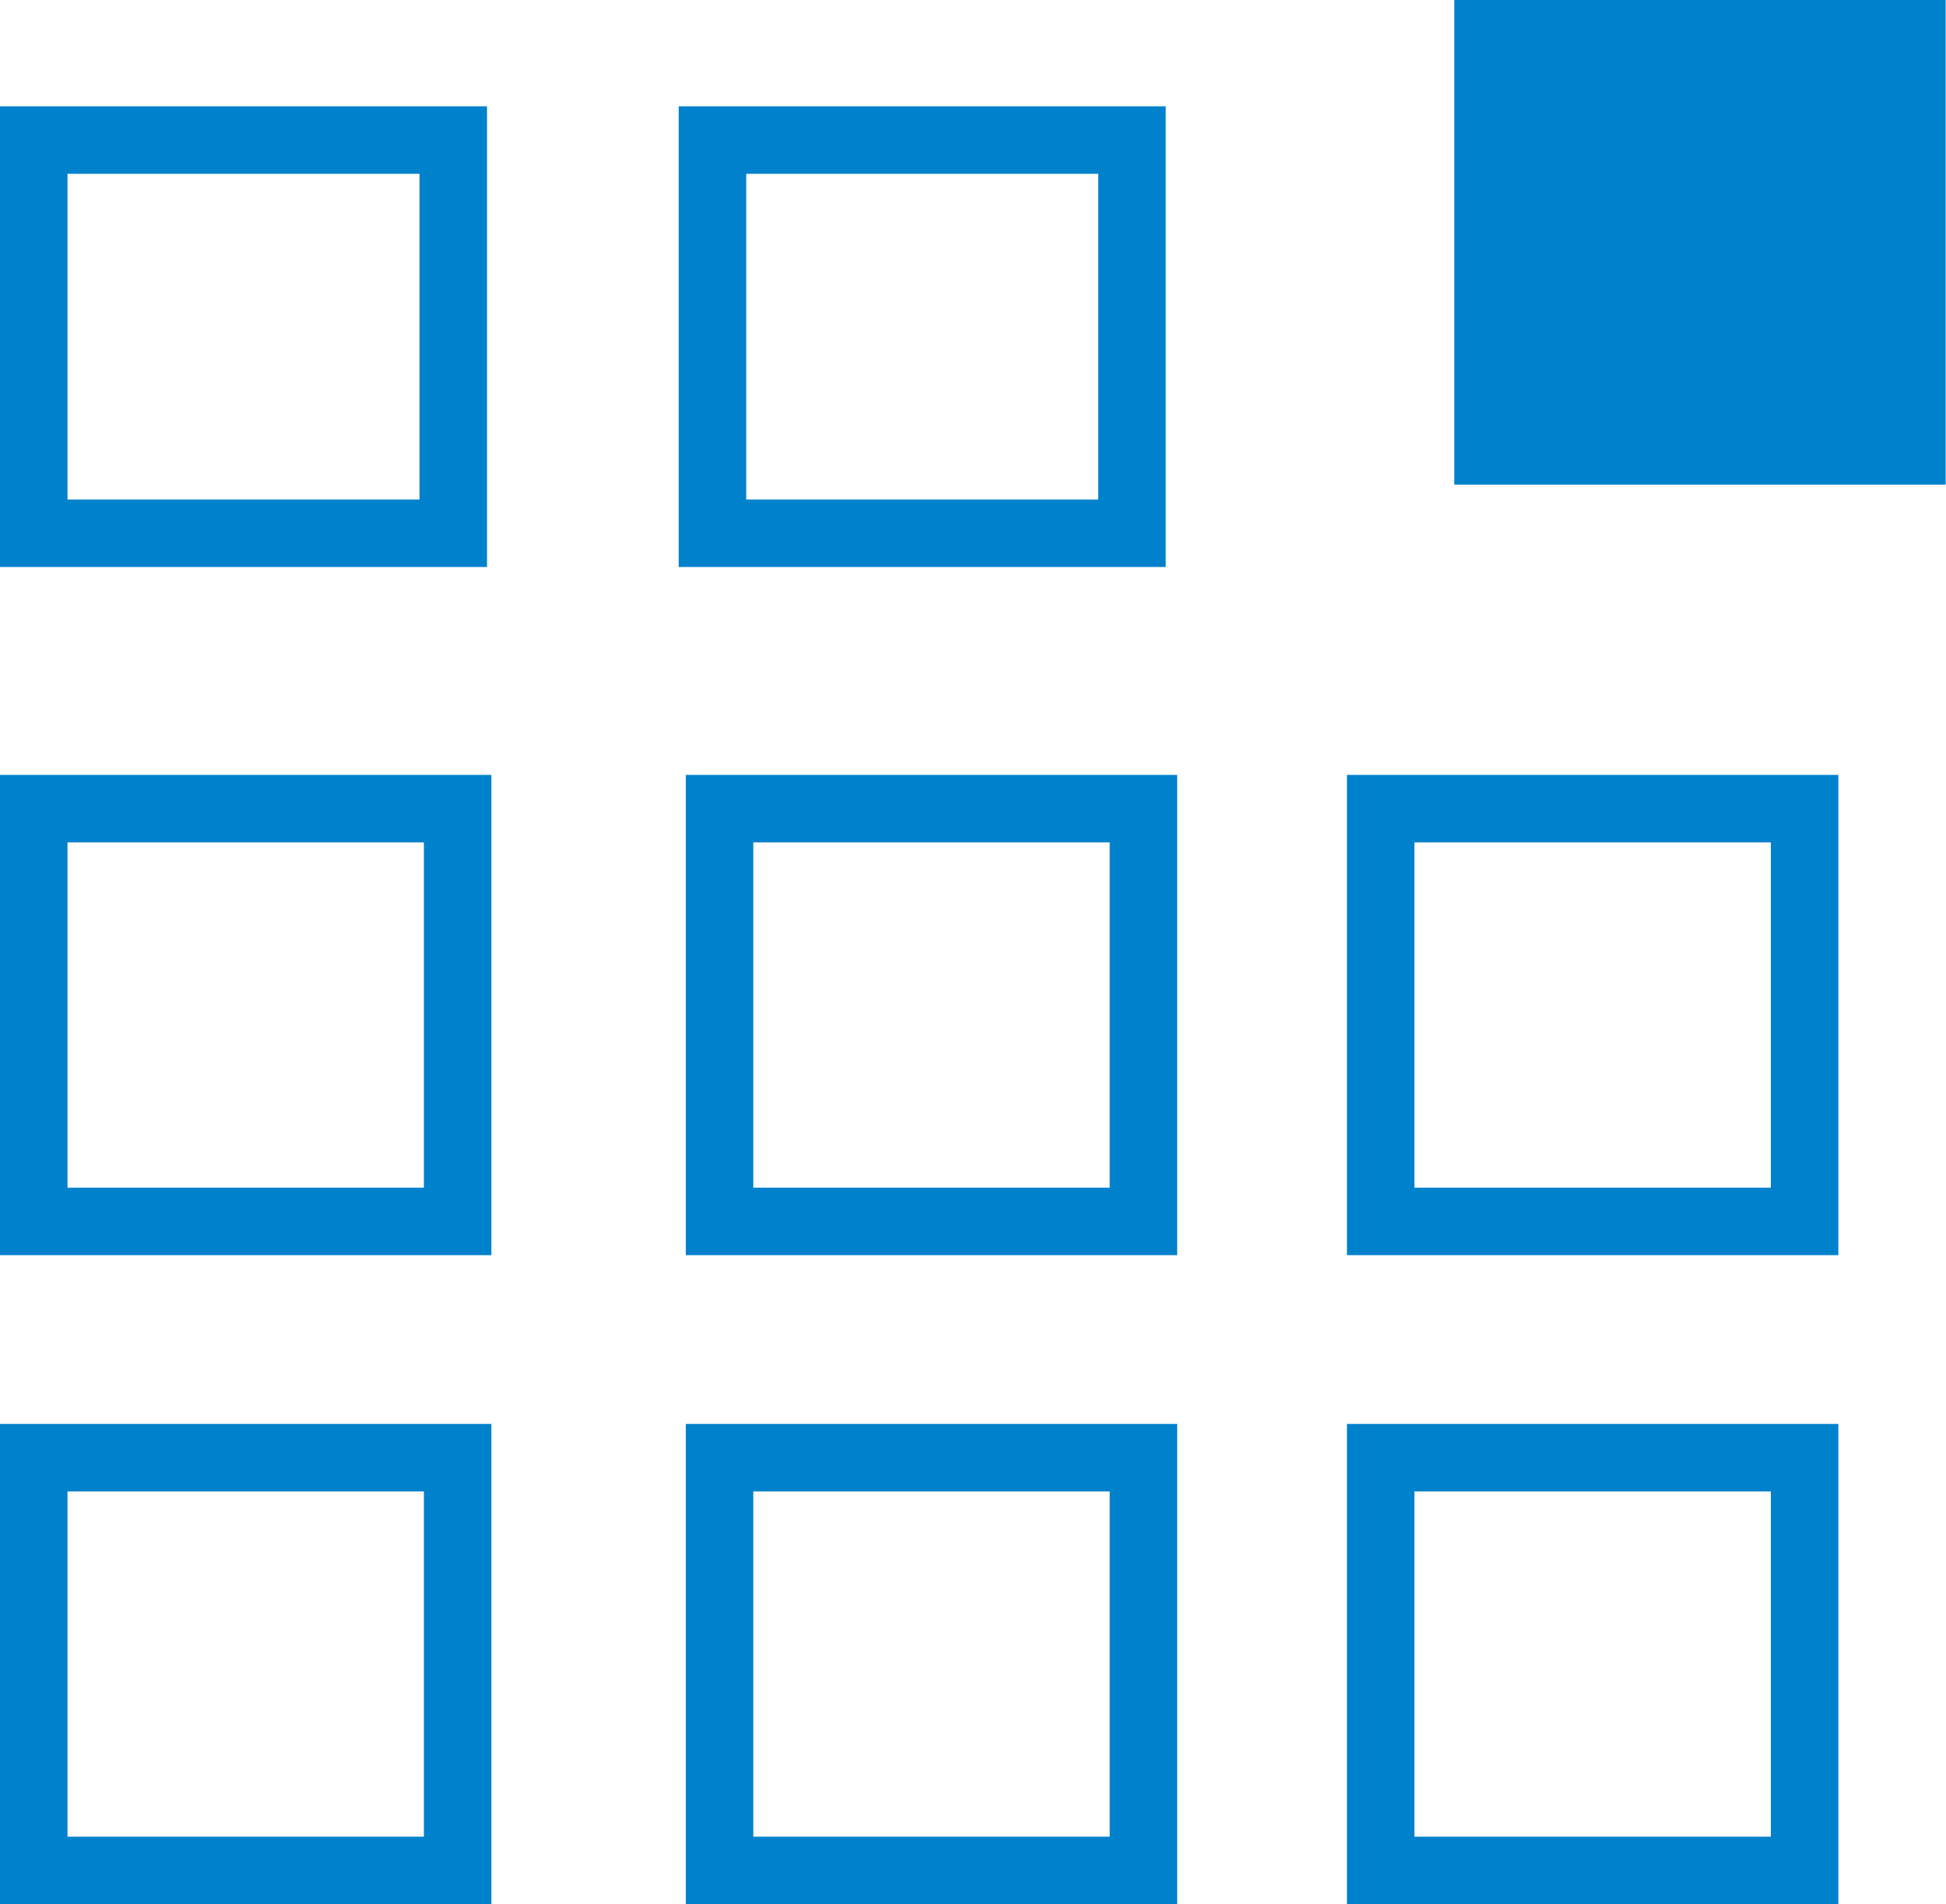 <svg xmlns="http://www.w3.org/2000/svg" viewBox="0 0 57.66 56.42"><defs><style>.cls-1{fill:none;stroke:#0081cc;stroke-miterlimit:10;stroke-width:2px;}.cls-2{fill:#0081cc;}</style></defs><title>Asset 10</title><g id="Layer_2" data-name="Layer 2"><g id="Layer_1-2" data-name="Layer 1"><path class="cls-1" d="M33.54,15.8H21.11V4.15H33.54Zm-20.11,0H1V4.15H13.43Z"/><rect class="cls-2" x="43.09" width="14.56" height="14.36"/><rect class="cls-1" x="40.91" y="43.19" width="12.56" height="12.23"/><rect class="cls-1" x="21.32" y="43.19" width="12.56" height="12.23"/><rect class="cls-1" x="1" y="43.19" width="12.56" height="12.23"/><rect class="cls-1" x="40.91" y="23.96" width="12.56" height="12.23"/><rect class="cls-1" x="21.32" y="23.96" width="12.56" height="12.23"/><rect class="cls-1" x="1" y="23.96" width="12.56" height="12.23"/></g></g></svg>